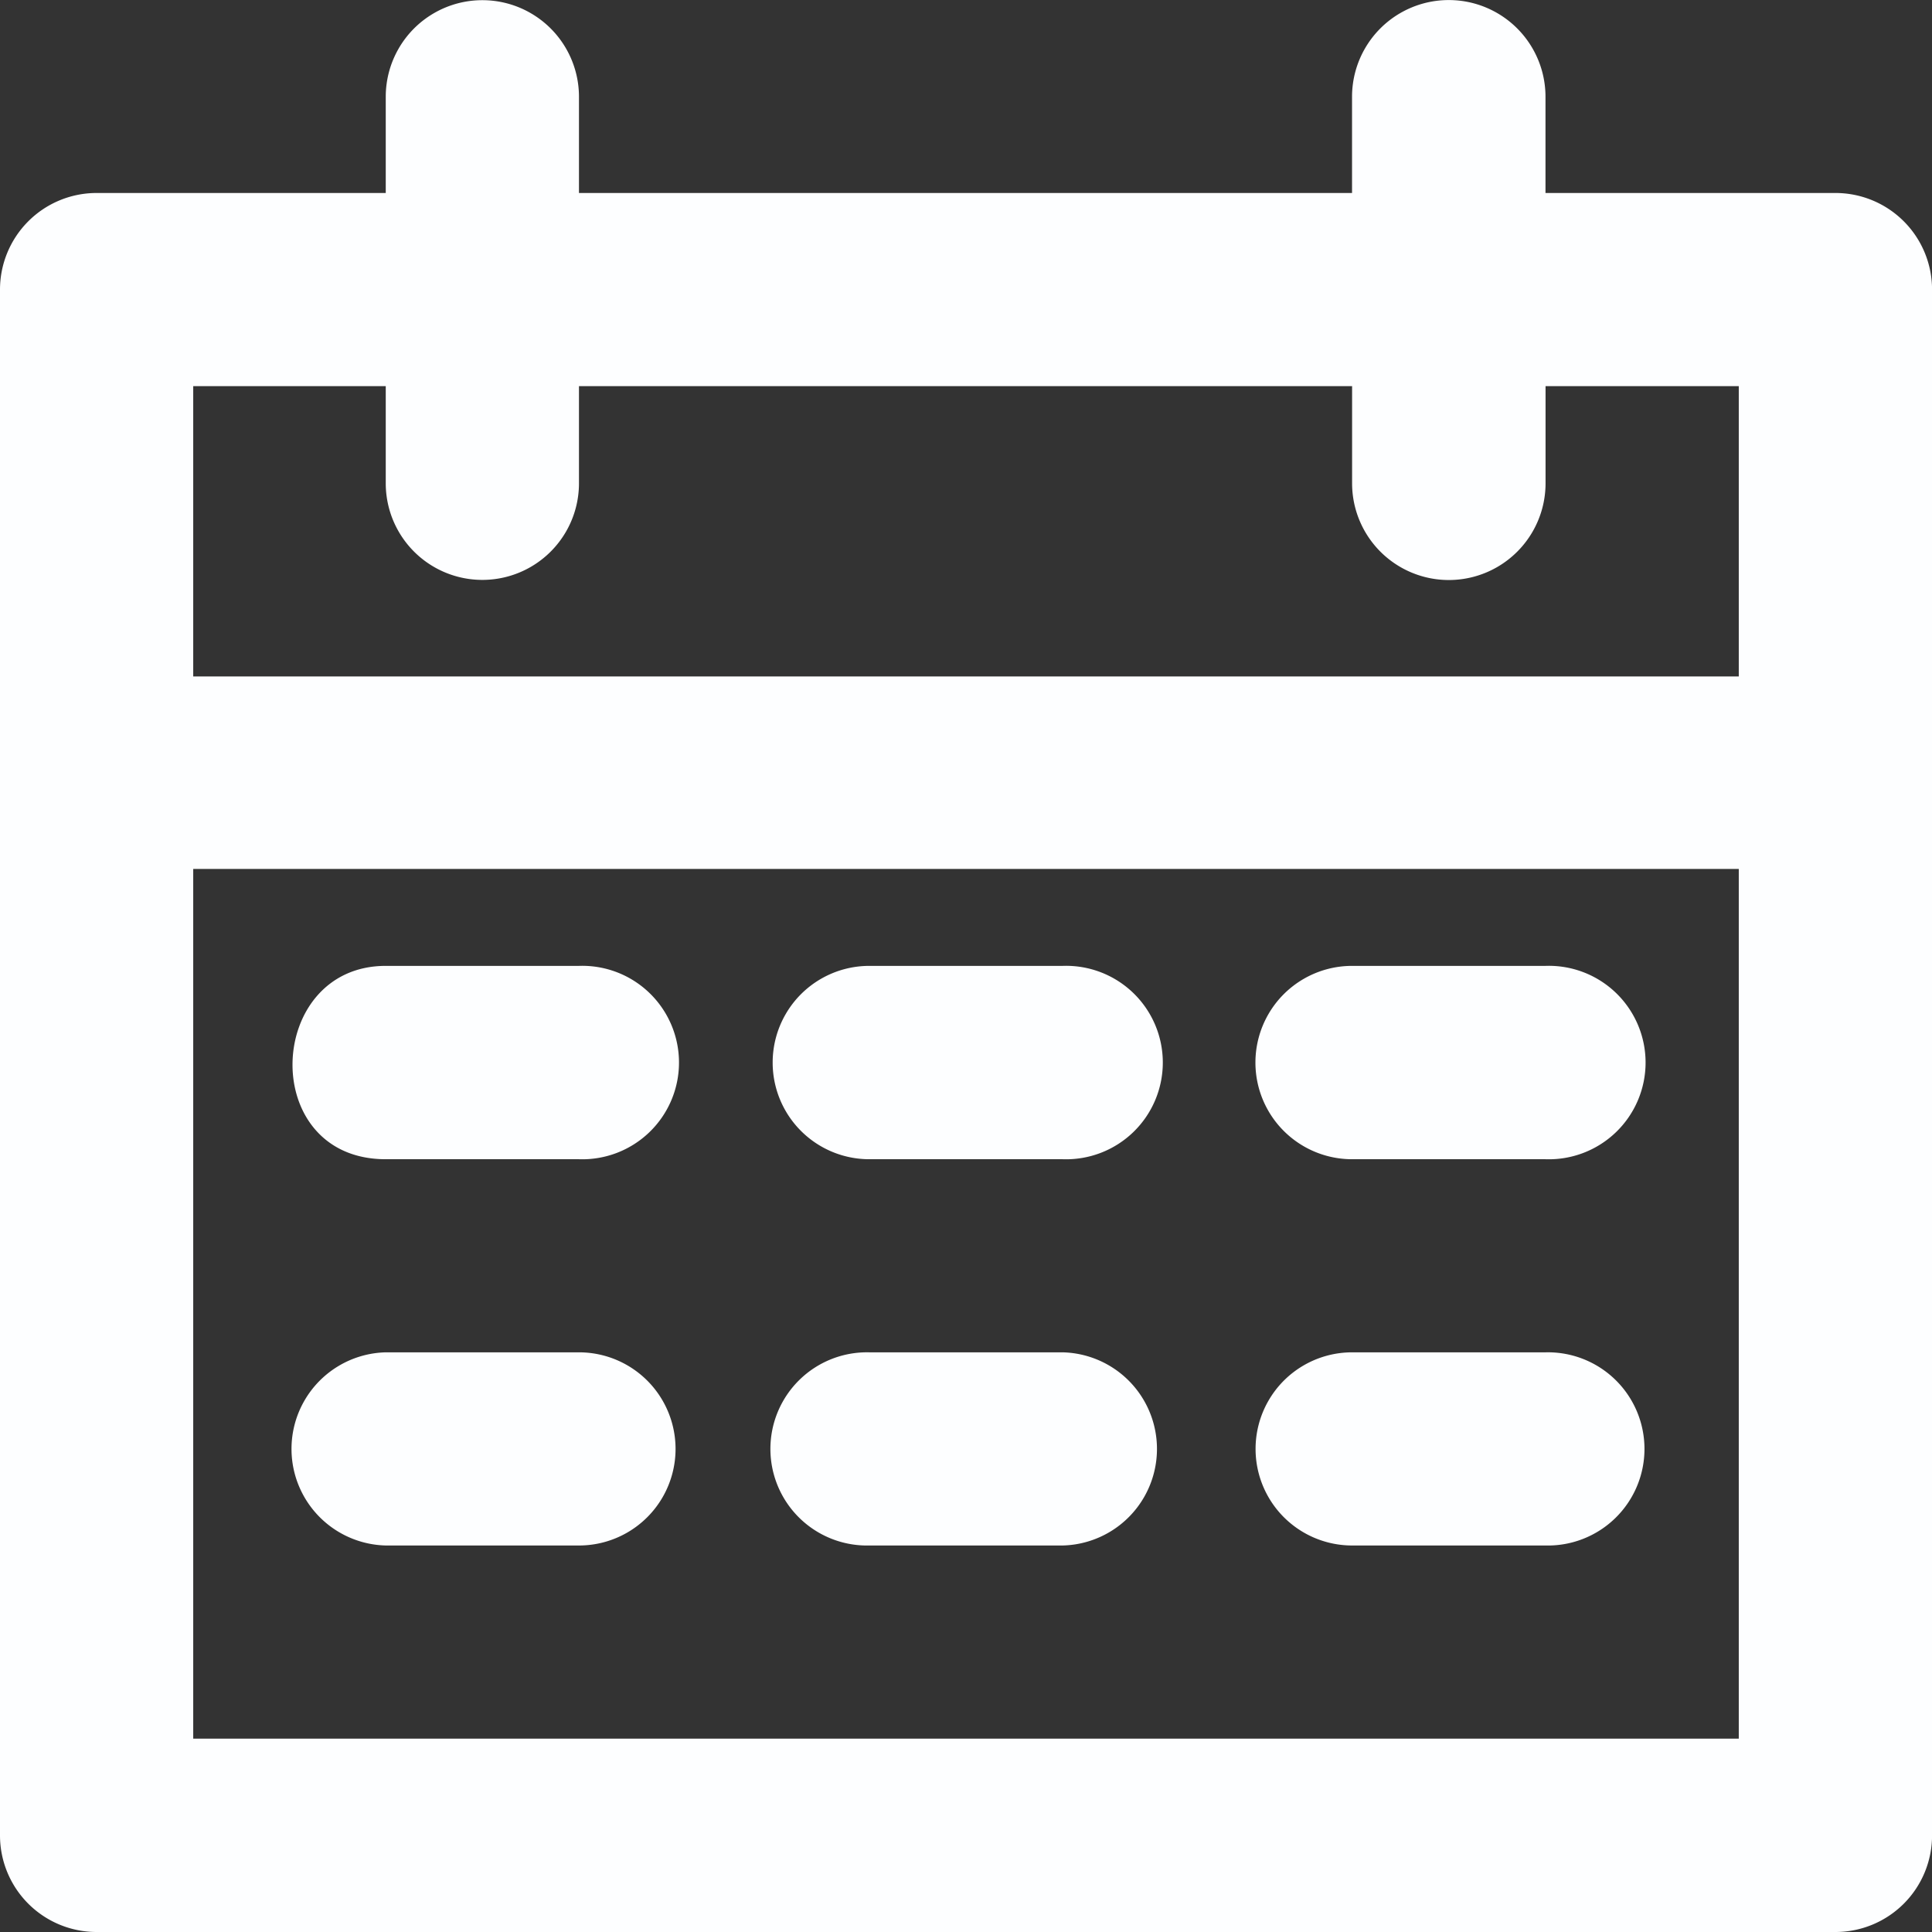 <svg xmlns="http://www.w3.org/2000/svg" width="33.216" height="33.216" viewBox="0 0 33.216 33.216"><rect x="0" y="0" width="33.216" height="33.216" fill="#333333" stroke="none"/><g transform="translate(-0.529 -0.529)"><path d="M7.161,2.193V3.847H2.184A1.661,1.661,0,0,0,.529,5.514V32.075a1.661,1.661,0,0,0,1.655,1.67H32.078a1.661,1.661,0,0,0,1.668-1.67V5.514a1.661,1.661,0,0,0-1.668-1.667H27.1V2.193a1.663,1.663,0,1,0-3.326,0V3.847H10.483V2.193A1.661,1.661,0,1,0,7.161,2.193ZM3.851,7.168H7.161v1.67a1.661,1.661,0,0,0,3.322,0V7.168H23.775v1.67a1.663,1.663,0,0,0,3.326,0V7.168h3.322v4.991H3.851Zm0,8.3H30.423V30.421H3.851Zm3.309,1.667c-2.071,0-2.2,3.324,0,3.324h3.322a1.663,1.663,0,1,0,0-3.324Zm8.315,0a1.662,1.662,0,1,0,0,3.324H18.8a1.663,1.663,0,1,0,0-3.324Zm8.3,0a1.662,1.662,0,0,0,0,3.324H27.1a1.663,1.663,0,1,0,0-3.324ZM7.161,23.779a1.661,1.661,0,0,0,0,3.321h3.322a1.66,1.66,0,1,0,0-3.321Zm8.315,0a1.661,1.661,0,1,0,0,3.321H18.8a1.661,1.661,0,0,0,0-3.321Zm8.3,0a1.66,1.66,0,0,0,0,3.321H27.1a1.661,1.661,0,1,0,0-3.321Z" transform="translate(0 0)" fill="#fdfeff"/></g></svg>